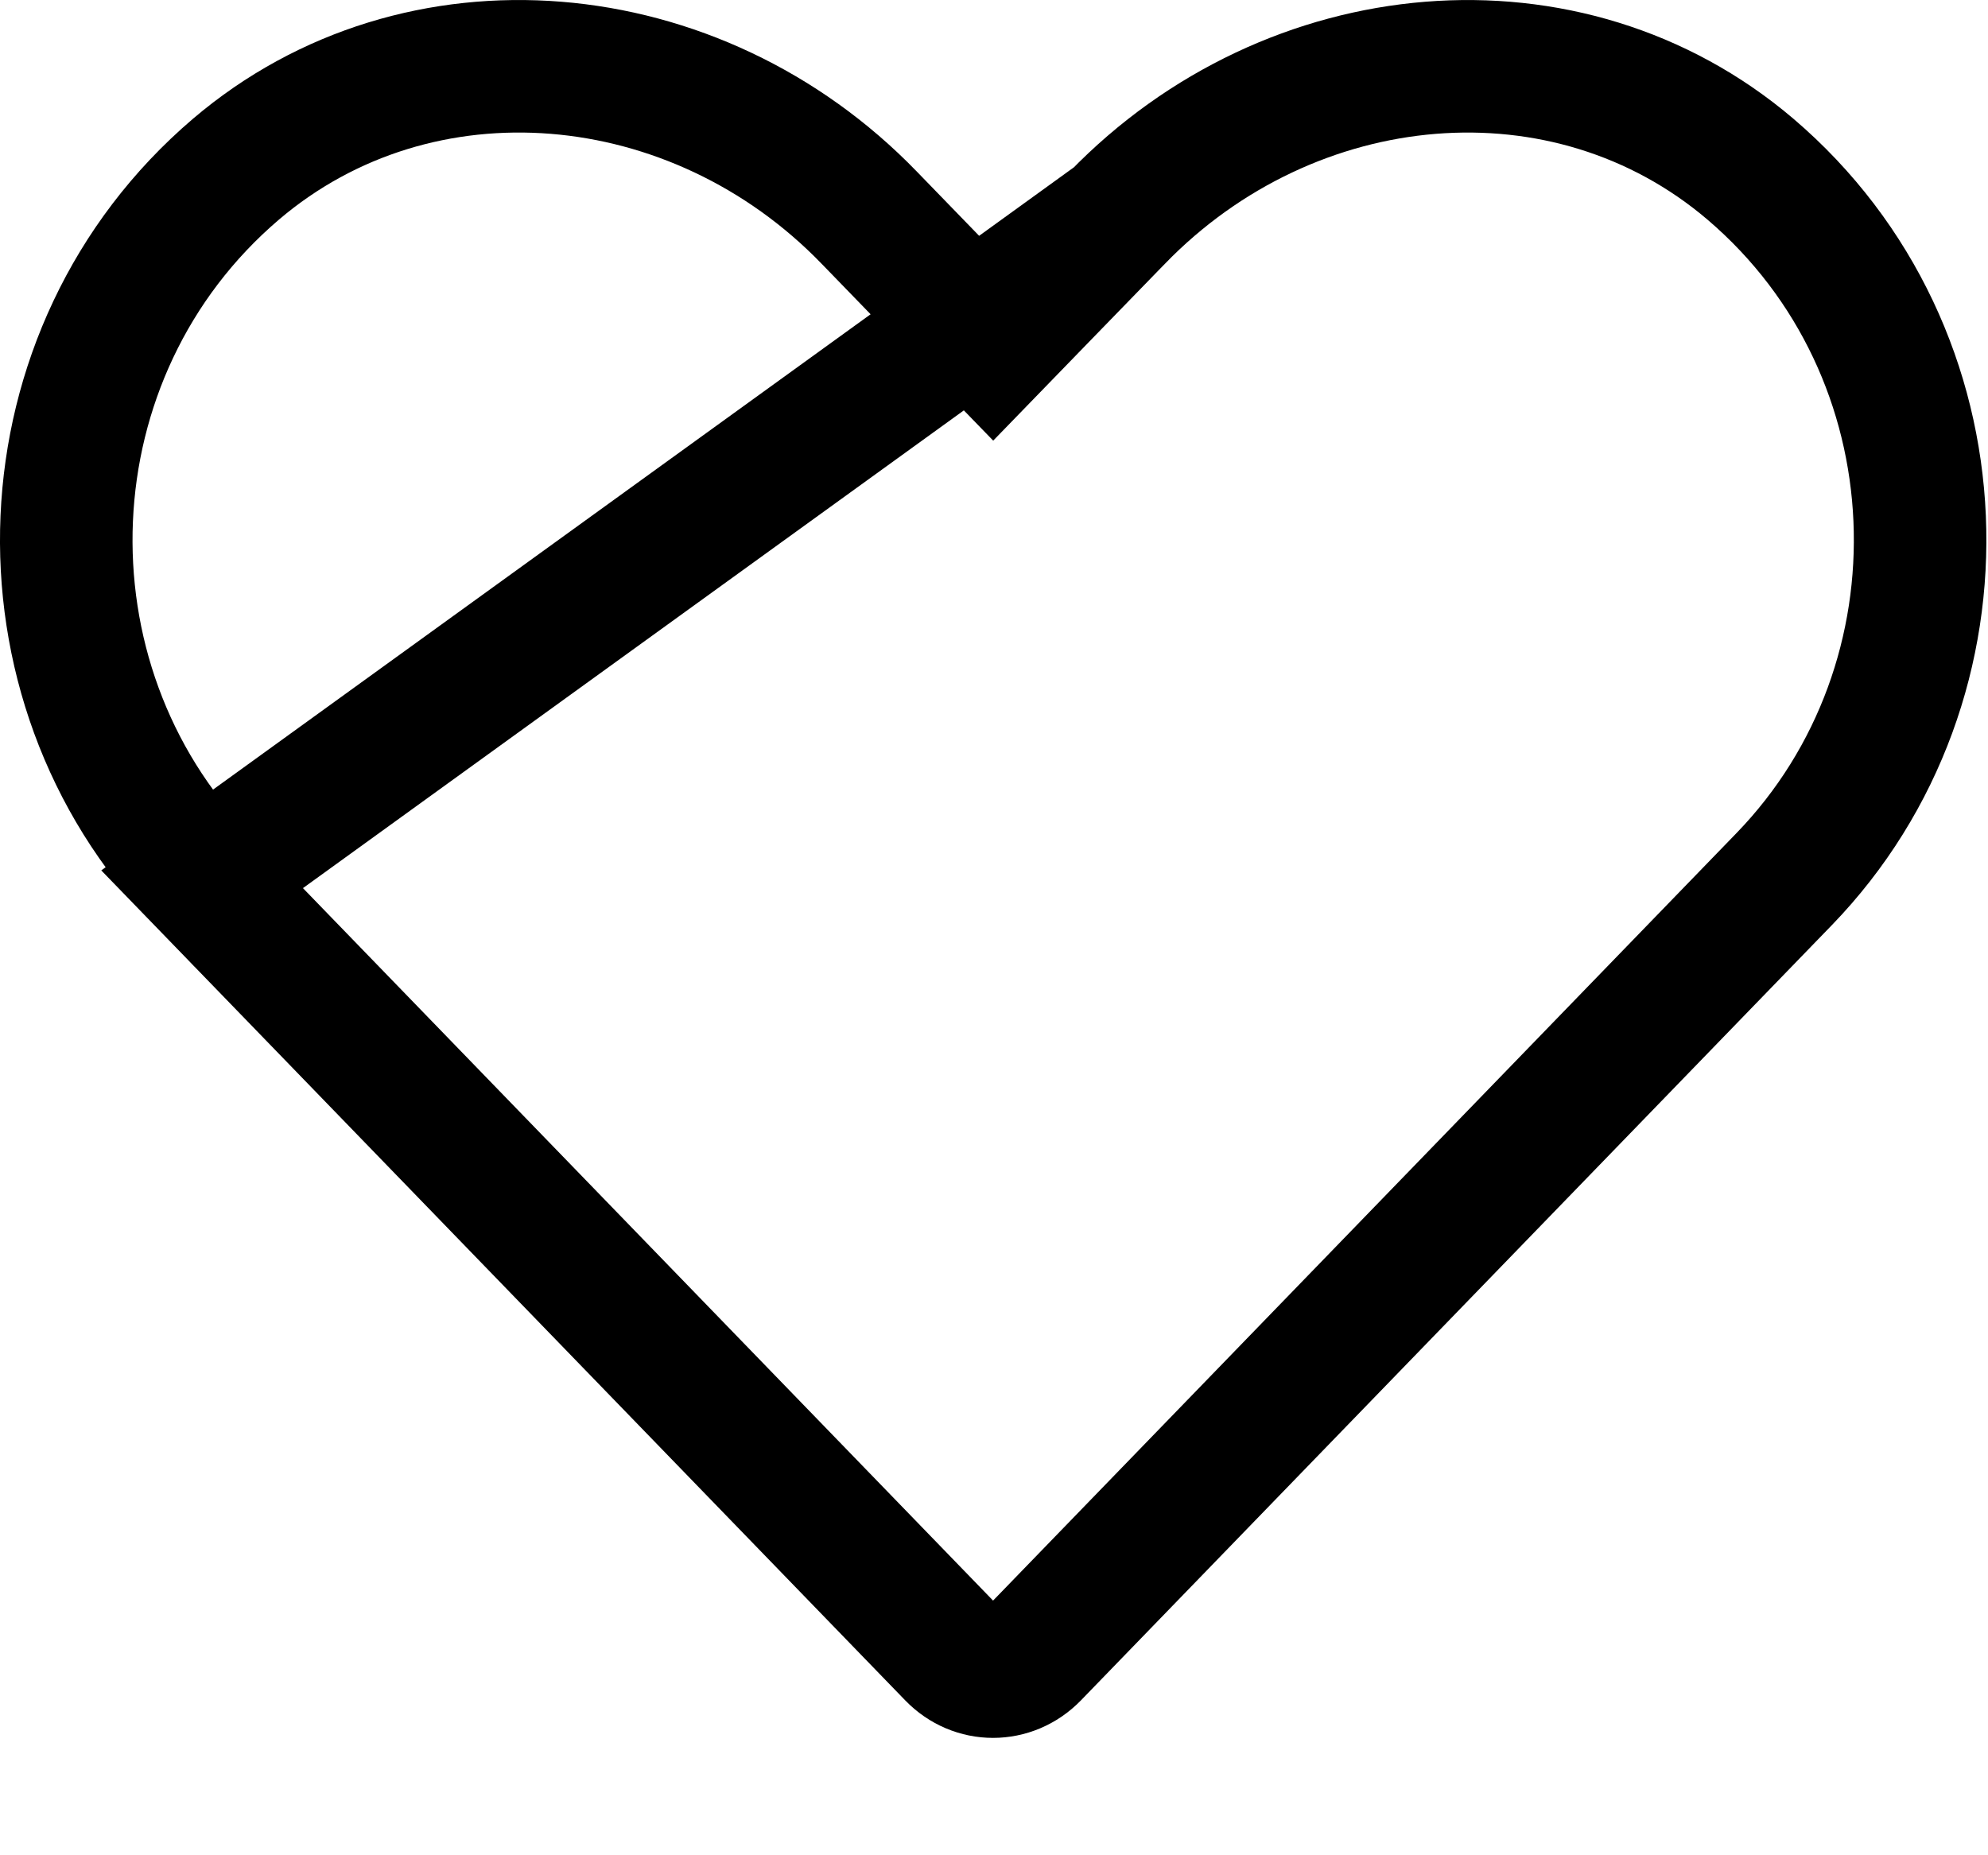 <svg viewBox="0 0 15 14" fill="none" xmlns="http://www.w3.org/2000/svg">
<path
    d="M8.43 1.643L8.43 1.643L7.853 2.237L7.494 2.607L7.135 2.237L6.559 1.643L6.558 1.642C5.25 0.29 3.16 0.101 1.78 1.277C0.164 2.656 0.077 5.138 1.525 6.635L8.43 1.643ZM8.43 1.643C9.741 0.29 11.828 0.101 13.208 1.277C14.824 2.656 14.911 5.138 13.461 6.635L13.461 6.635L7.797 12.483C7.627 12.658 7.358 12.658 7.189 12.483L1.525 6.635L8.43 1.643Z"
    stroke="black"
  />
</svg>
